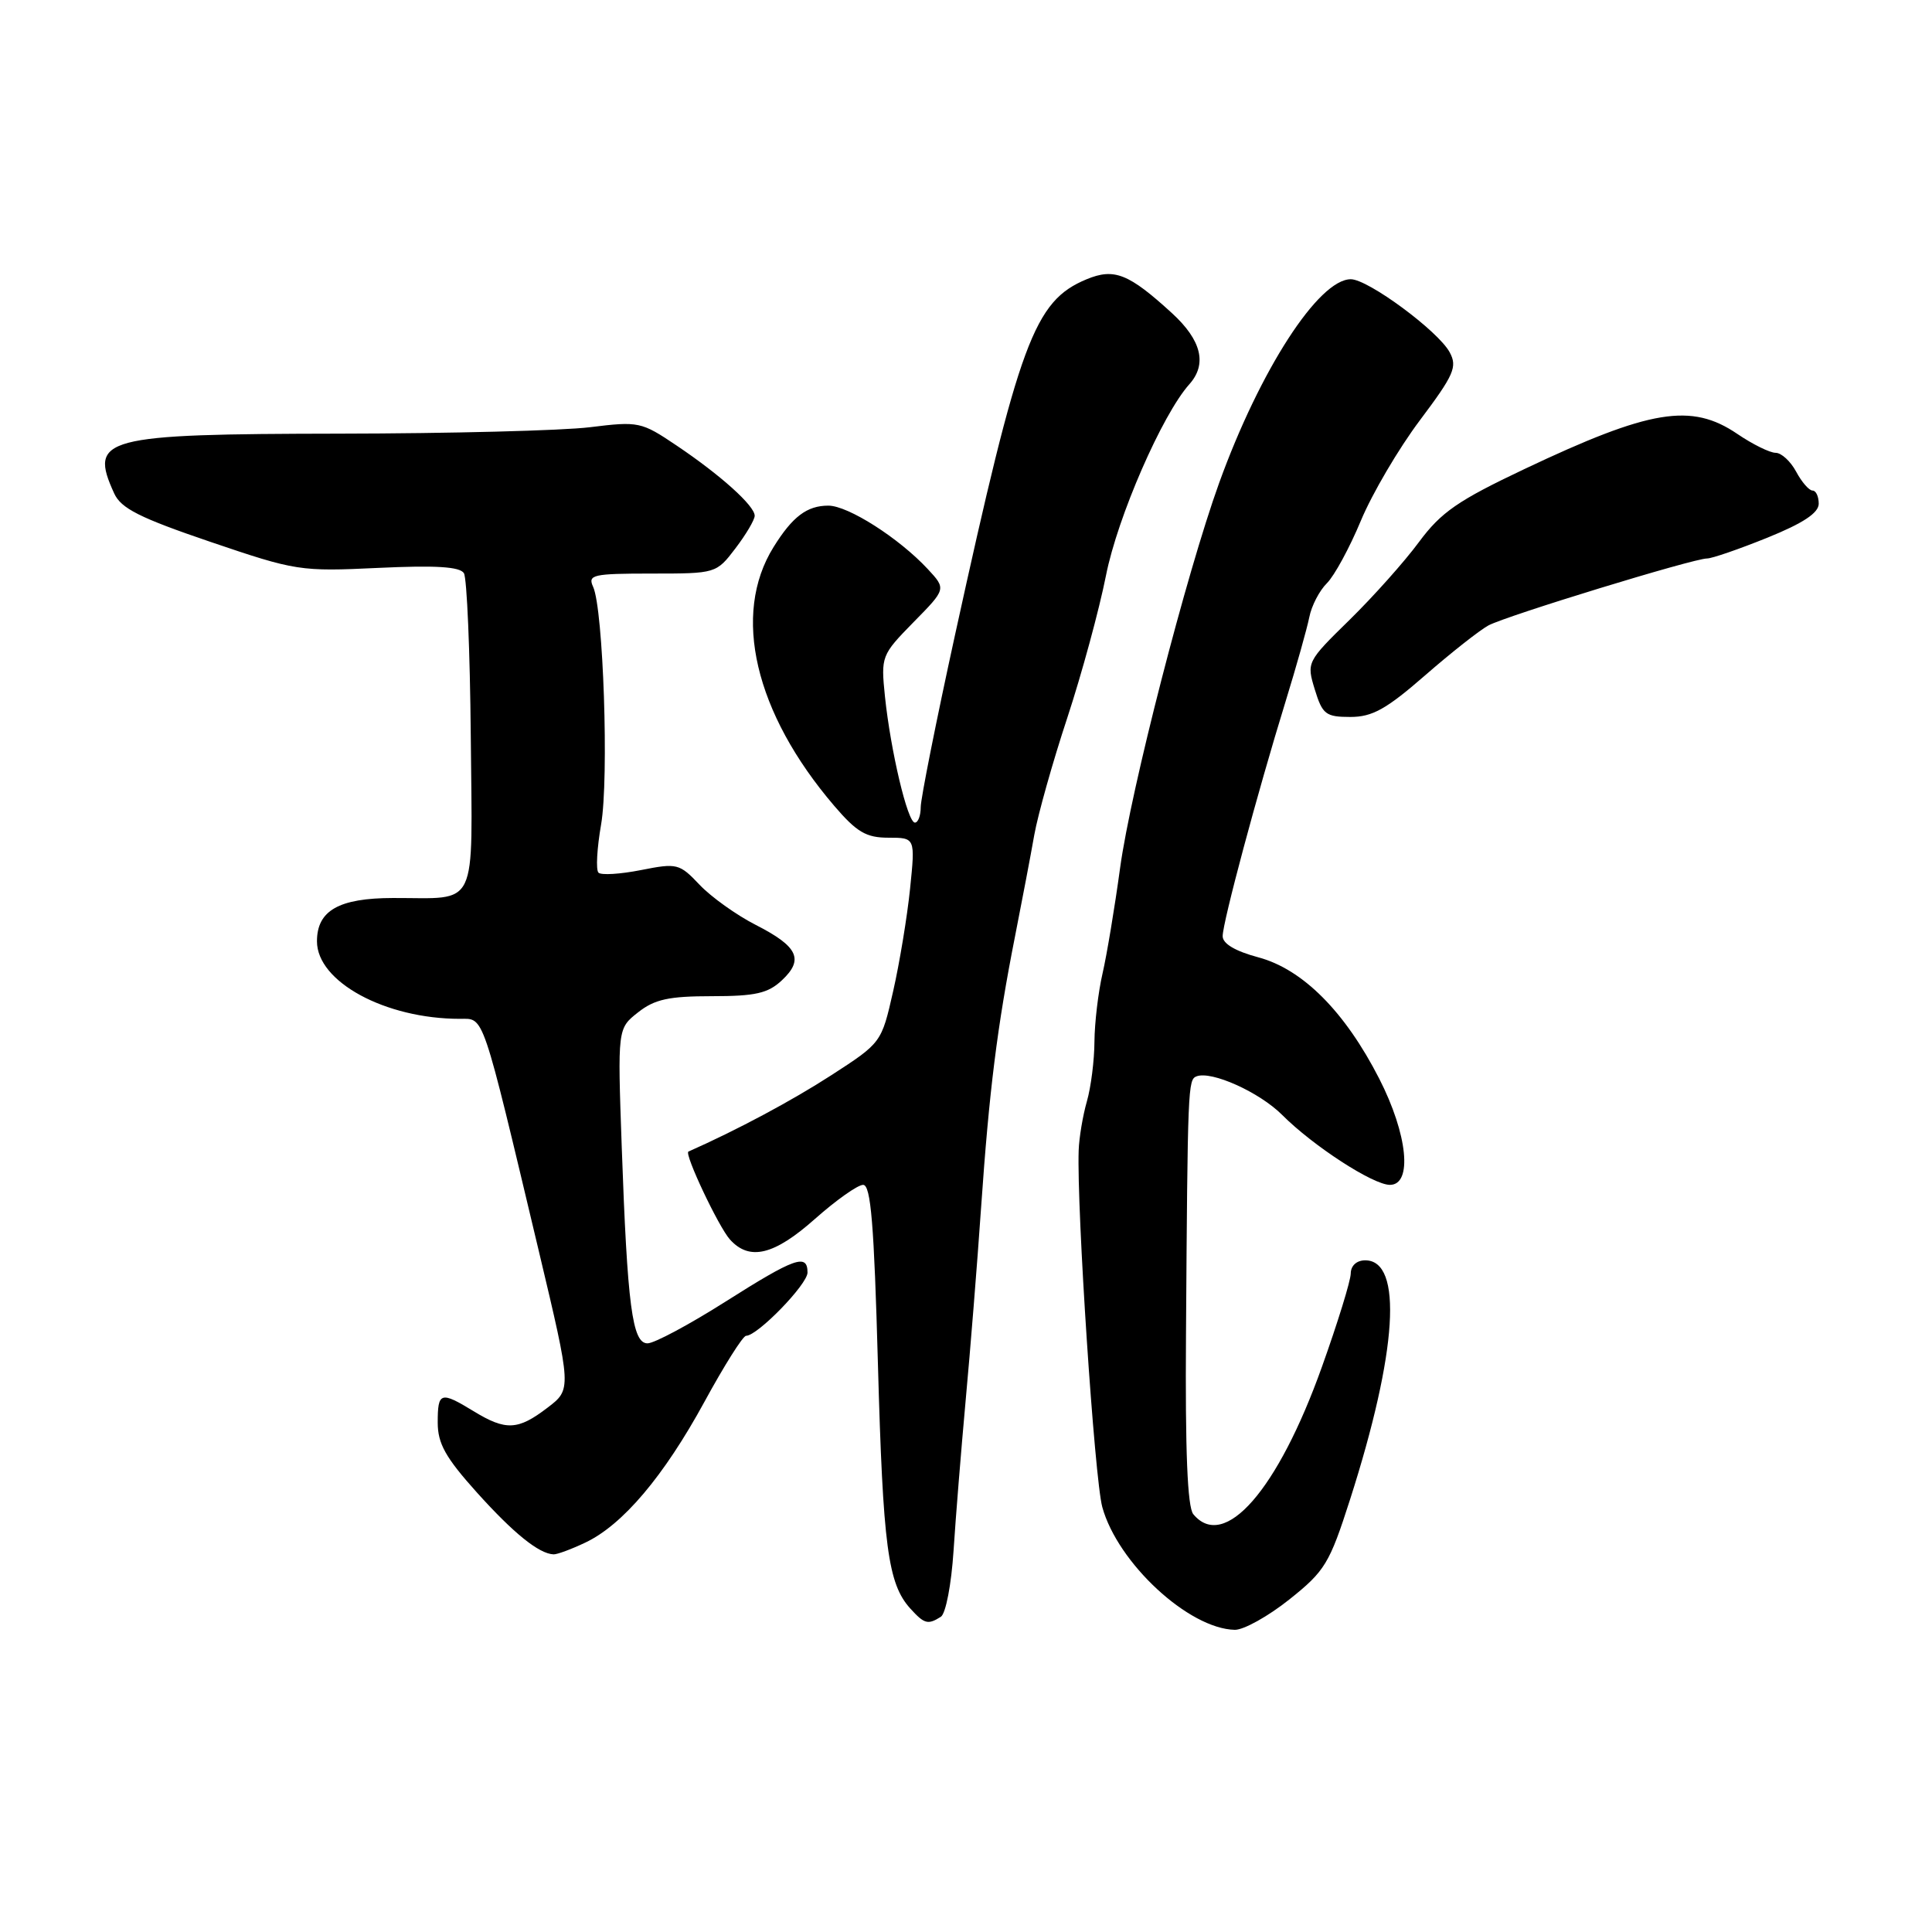 <?xml version="1.0" encoding="UTF-8" standalone="no"?>
<!DOCTYPE svg PUBLIC "-//W3C//DTD SVG 1.1//EN" "http://www.w3.org/Graphics/SVG/1.1/DTD/svg11.dtd" >
<svg xmlns="http://www.w3.org/2000/svg" xmlns:xlink="http://www.w3.org/1999/xlink" version="1.1" viewBox="0 0 256 256">
 <g >
 <path fill="currentColor"
d=" M 170.84 211.94 C 175.57 208.17 176.16 207.20 178.89 198.69 C 185.16 179.11 185.93 167.00 180.90 167.00 C 179.77 167.00 178.99 167.70 178.98 168.75 C 178.97 169.71 177.25 175.28 175.16 181.12 C 169.32 197.47 162.22 205.59 158.12 200.64 C 157.34 199.71 157.04 192.25 157.15 176.89 C 157.37 143.88 157.41 143.06 158.55 142.62 C 160.53 141.86 166.88 144.72 169.89 147.73 C 174.00 151.85 181.94 157.00 184.17 157.00 C 187.20 157.00 186.53 150.31 182.75 142.92 C 178.21 134.04 172.61 128.42 166.73 126.85 C 163.67 126.03 162.00 125.04 162.01 124.04 C 162.01 122.22 166.62 105.03 170.33 93.00 C 171.77 88.33 173.19 83.27 173.49 81.78 C 173.78 80.28 174.83 78.26 175.82 77.28 C 176.81 76.30 178.83 72.58 180.32 69.00 C 181.81 65.42 185.33 59.43 188.15 55.68 C 192.67 49.66 193.13 48.61 192.09 46.68 C 190.58 43.87 181.28 37.00 178.99 37.00 C 174.72 37.00 166.95 49.03 161.54 64.00 C 157.20 76.03 149.83 104.68 148.42 115.00 C 147.71 120.22 146.66 126.53 146.09 129.00 C 145.52 131.47 145.04 135.53 145.02 138.01 C 145.01 140.49 144.56 144.05 144.02 145.93 C 143.48 147.81 142.99 150.73 142.93 152.43 C 142.66 160.19 145.03 195.94 146.06 199.70 C 148.10 207.11 157.52 215.83 163.62 215.96 C 164.79 215.98 168.04 214.17 170.84 211.94 Z  M 124.67 214.23 C 125.32 213.81 126.06 209.94 126.35 205.49 C 126.63 201.10 127.36 192.10 127.96 185.50 C 128.57 178.90 129.49 167.43 130.00 160.00 C 131.07 144.54 132.13 136.04 134.51 124.00 C 135.43 119.33 136.58 113.30 137.05 110.62 C 137.53 107.94 139.49 100.96 141.42 95.12 C 143.34 89.28 145.65 80.79 146.55 76.25 C 148.08 68.51 153.99 54.95 157.59 50.92 C 159.98 48.25 159.21 45.09 155.31 41.51 C 149.56 36.25 147.65 35.49 143.99 37.00 C 137.03 39.89 135.09 45.13 126.53 84.20 C 124.04 95.59 122.00 105.83 122.00 106.95 C 122.00 108.08 121.65 109.00 121.23 109.00 C 120.26 109.00 118.01 99.47 117.26 92.28 C 116.72 86.97 116.78 86.80 121.04 82.45 C 125.38 78.04 125.38 78.04 122.94 75.41 C 119.12 71.30 112.38 67.00 109.76 67.00 C 106.93 67.00 105.01 68.45 102.50 72.49 C 96.94 81.42 100.00 94.46 110.54 106.78 C 113.53 110.27 114.77 111.00 117.72 111.00 C 121.28 111.00 121.28 111.00 120.59 117.75 C 120.21 121.46 119.20 127.58 118.35 131.33 C 116.80 138.17 116.80 138.17 110.14 142.48 C 104.91 145.86 97.71 149.71 91.22 152.59 C 90.63 152.86 95.23 162.60 96.73 164.25 C 99.32 167.11 102.58 166.32 108.00 161.50 C 110.79 159.03 113.65 157.00 114.37 157.00 C 115.39 157.00 115.82 162.20 116.33 180.75 C 117.00 204.96 117.65 209.85 120.62 213.14 C 122.48 215.19 122.95 215.32 124.67 214.23 Z  M 77.56 204.40 C 82.52 202.05 87.96 195.61 93.34 185.75 C 95.96 180.94 98.44 177.00 98.86 177.00 C 100.38 177.00 107.00 170.18 107.00 168.62 C 107.00 166.05 105.32 166.65 96.09 172.50 C 91.31 175.53 86.69 178.00 85.80 178.00 C 83.78 178.00 83.13 173.07 82.38 151.89 C 81.83 136.28 81.83 136.28 84.55 134.14 C 86.74 132.41 88.63 132.00 94.32 132.00 C 100.11 132.00 101.77 131.62 103.61 129.89 C 106.56 127.13 105.74 125.41 100.13 122.55 C 97.58 121.25 94.24 118.86 92.71 117.25 C 90.03 114.42 89.72 114.34 84.93 115.29 C 82.19 115.83 79.65 115.99 79.30 115.63 C 78.94 115.27 79.10 112.40 79.65 109.24 C 80.70 103.16 79.95 80.72 78.59 77.75 C 77.86 76.16 78.55 76.00 86.34 76.00 C 94.87 76.00 94.91 75.99 97.45 72.66 C 98.85 70.82 100.00 68.88 100.00 68.34 C 100.00 67.02 95.49 62.96 89.66 59.04 C 84.97 55.88 84.64 55.81 78.16 56.61 C 74.50 57.06 59.58 57.44 45.00 57.46 C 13.56 57.51 11.76 57.99 15.13 65.38 C 16.04 67.37 18.50 68.61 27.88 71.80 C 39.21 75.65 39.77 75.74 50.11 75.25 C 57.74 74.89 60.94 75.09 61.47 75.95 C 61.87 76.60 62.28 86.31 62.38 97.51 C 62.58 120.90 63.51 118.96 52.08 118.99 C 44.90 119.00 42.00 120.65 42.00 124.73 C 42.00 130.09 51.05 135.00 60.94 135.00 C 64.20 135.00 63.77 133.75 71.40 165.79 C 75.75 184.09 75.75 184.09 72.53 186.54 C 68.63 189.52 67.03 189.60 62.77 187.00 C 58.38 184.32 58.00 184.44 58.00 188.49 C 58.00 191.28 59.03 193.13 63.17 197.74 C 68.05 203.17 71.41 205.88 73.35 205.96 C 73.82 205.98 75.71 205.28 77.56 204.40 Z  M 188.82 89.50 C 192.28 86.48 196.07 83.50 197.23 82.87 C 199.65 81.58 224.39 74.00 226.20 74.00 C 226.85 74.00 230.44 72.76 234.18 71.25 C 238.92 69.33 240.98 67.97 240.99 66.75 C 240.99 65.79 240.63 65.00 240.17 65.00 C 239.71 65.00 238.74 63.88 238.00 62.50 C 237.26 61.12 236.04 60.00 235.28 60.00 C 234.52 60.00 232.24 58.88 230.21 57.50 C 224.11 53.35 218.67 54.25 202.00 62.15 C 193.17 66.33 190.95 67.87 188.03 71.81 C 186.13 74.39 181.99 79.03 178.84 82.12 C 173.15 87.69 173.12 87.77 174.22 91.37 C 175.23 94.66 175.67 95.00 178.93 95.00 C 181.84 95.00 183.69 93.97 188.82 89.50 Z "/>
</g>
</svg>